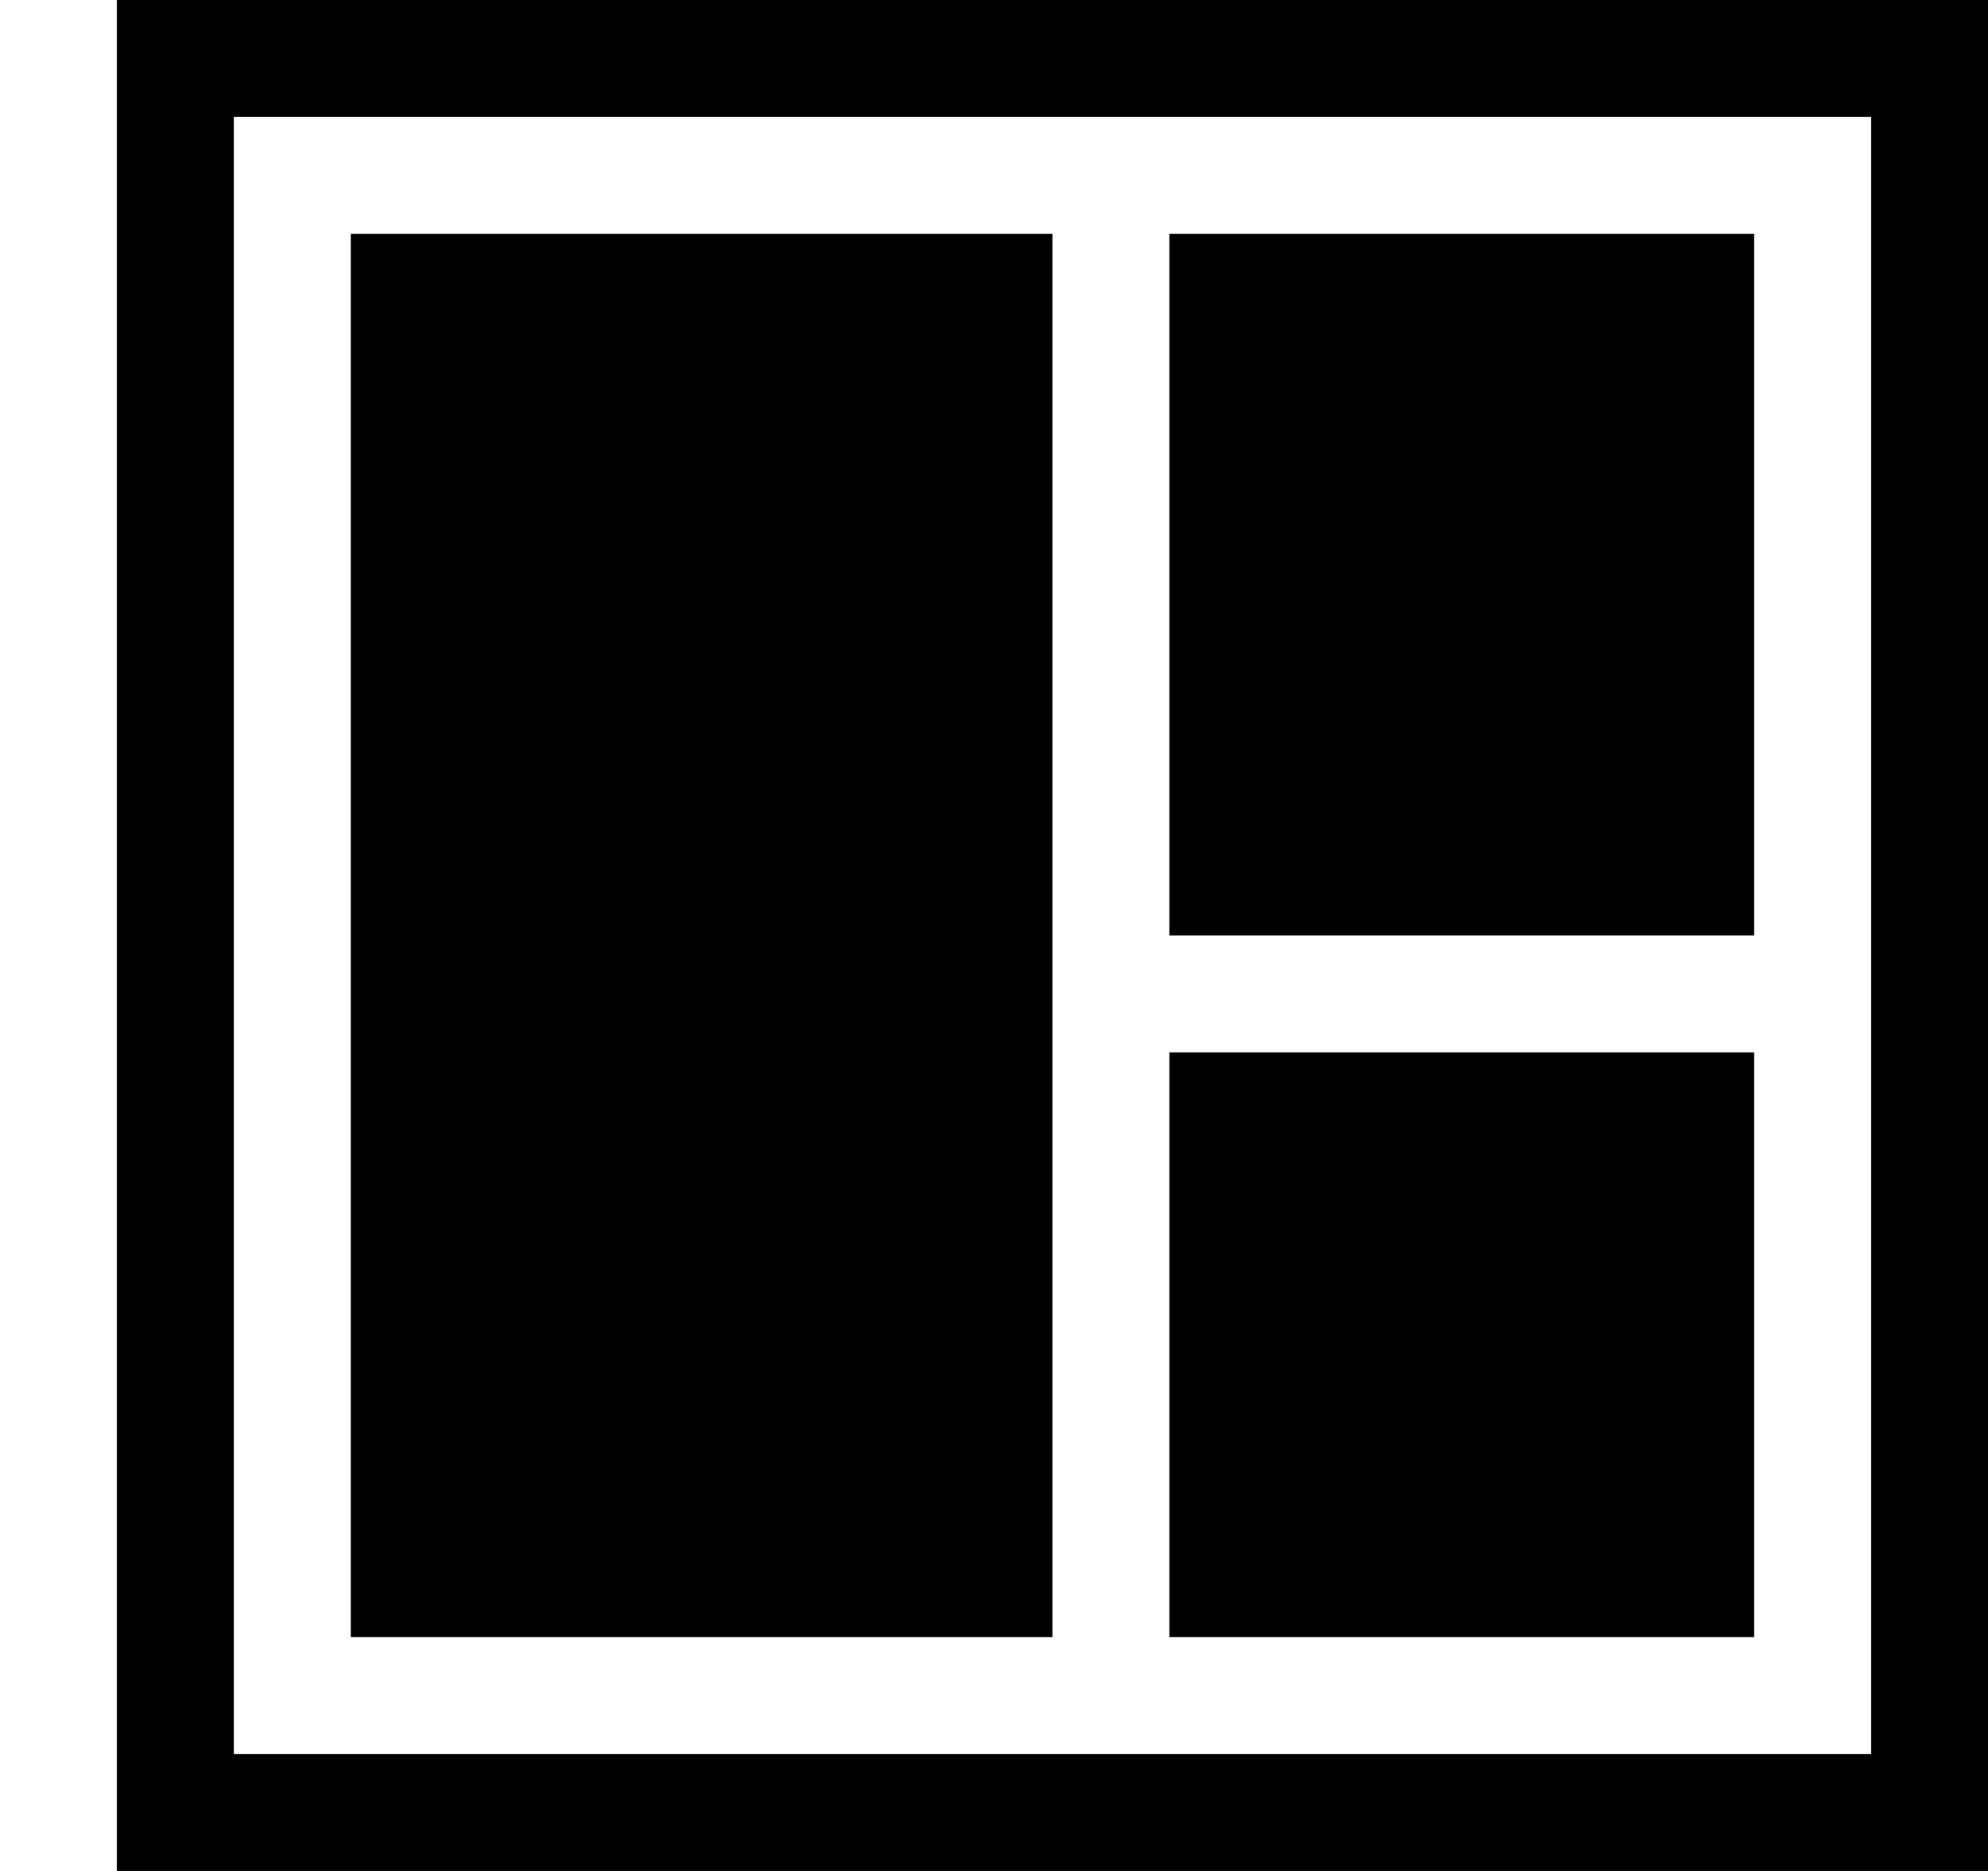 <svg xmlns="http://www.w3.org/2000/svg" xmlns:xlink="http://www.w3.org/1999/xlink" width="17" height="16" viewBox="0 0 17 16"><g fill="currentColor" fill-rule="evenodd"><path d="M17 16H1V0h16zM2 15h14V1H2z"/><path d="M3 2h6v12H3zm7 0h5v6h-5zm0 7h5v5h-5z"/></g></svg>